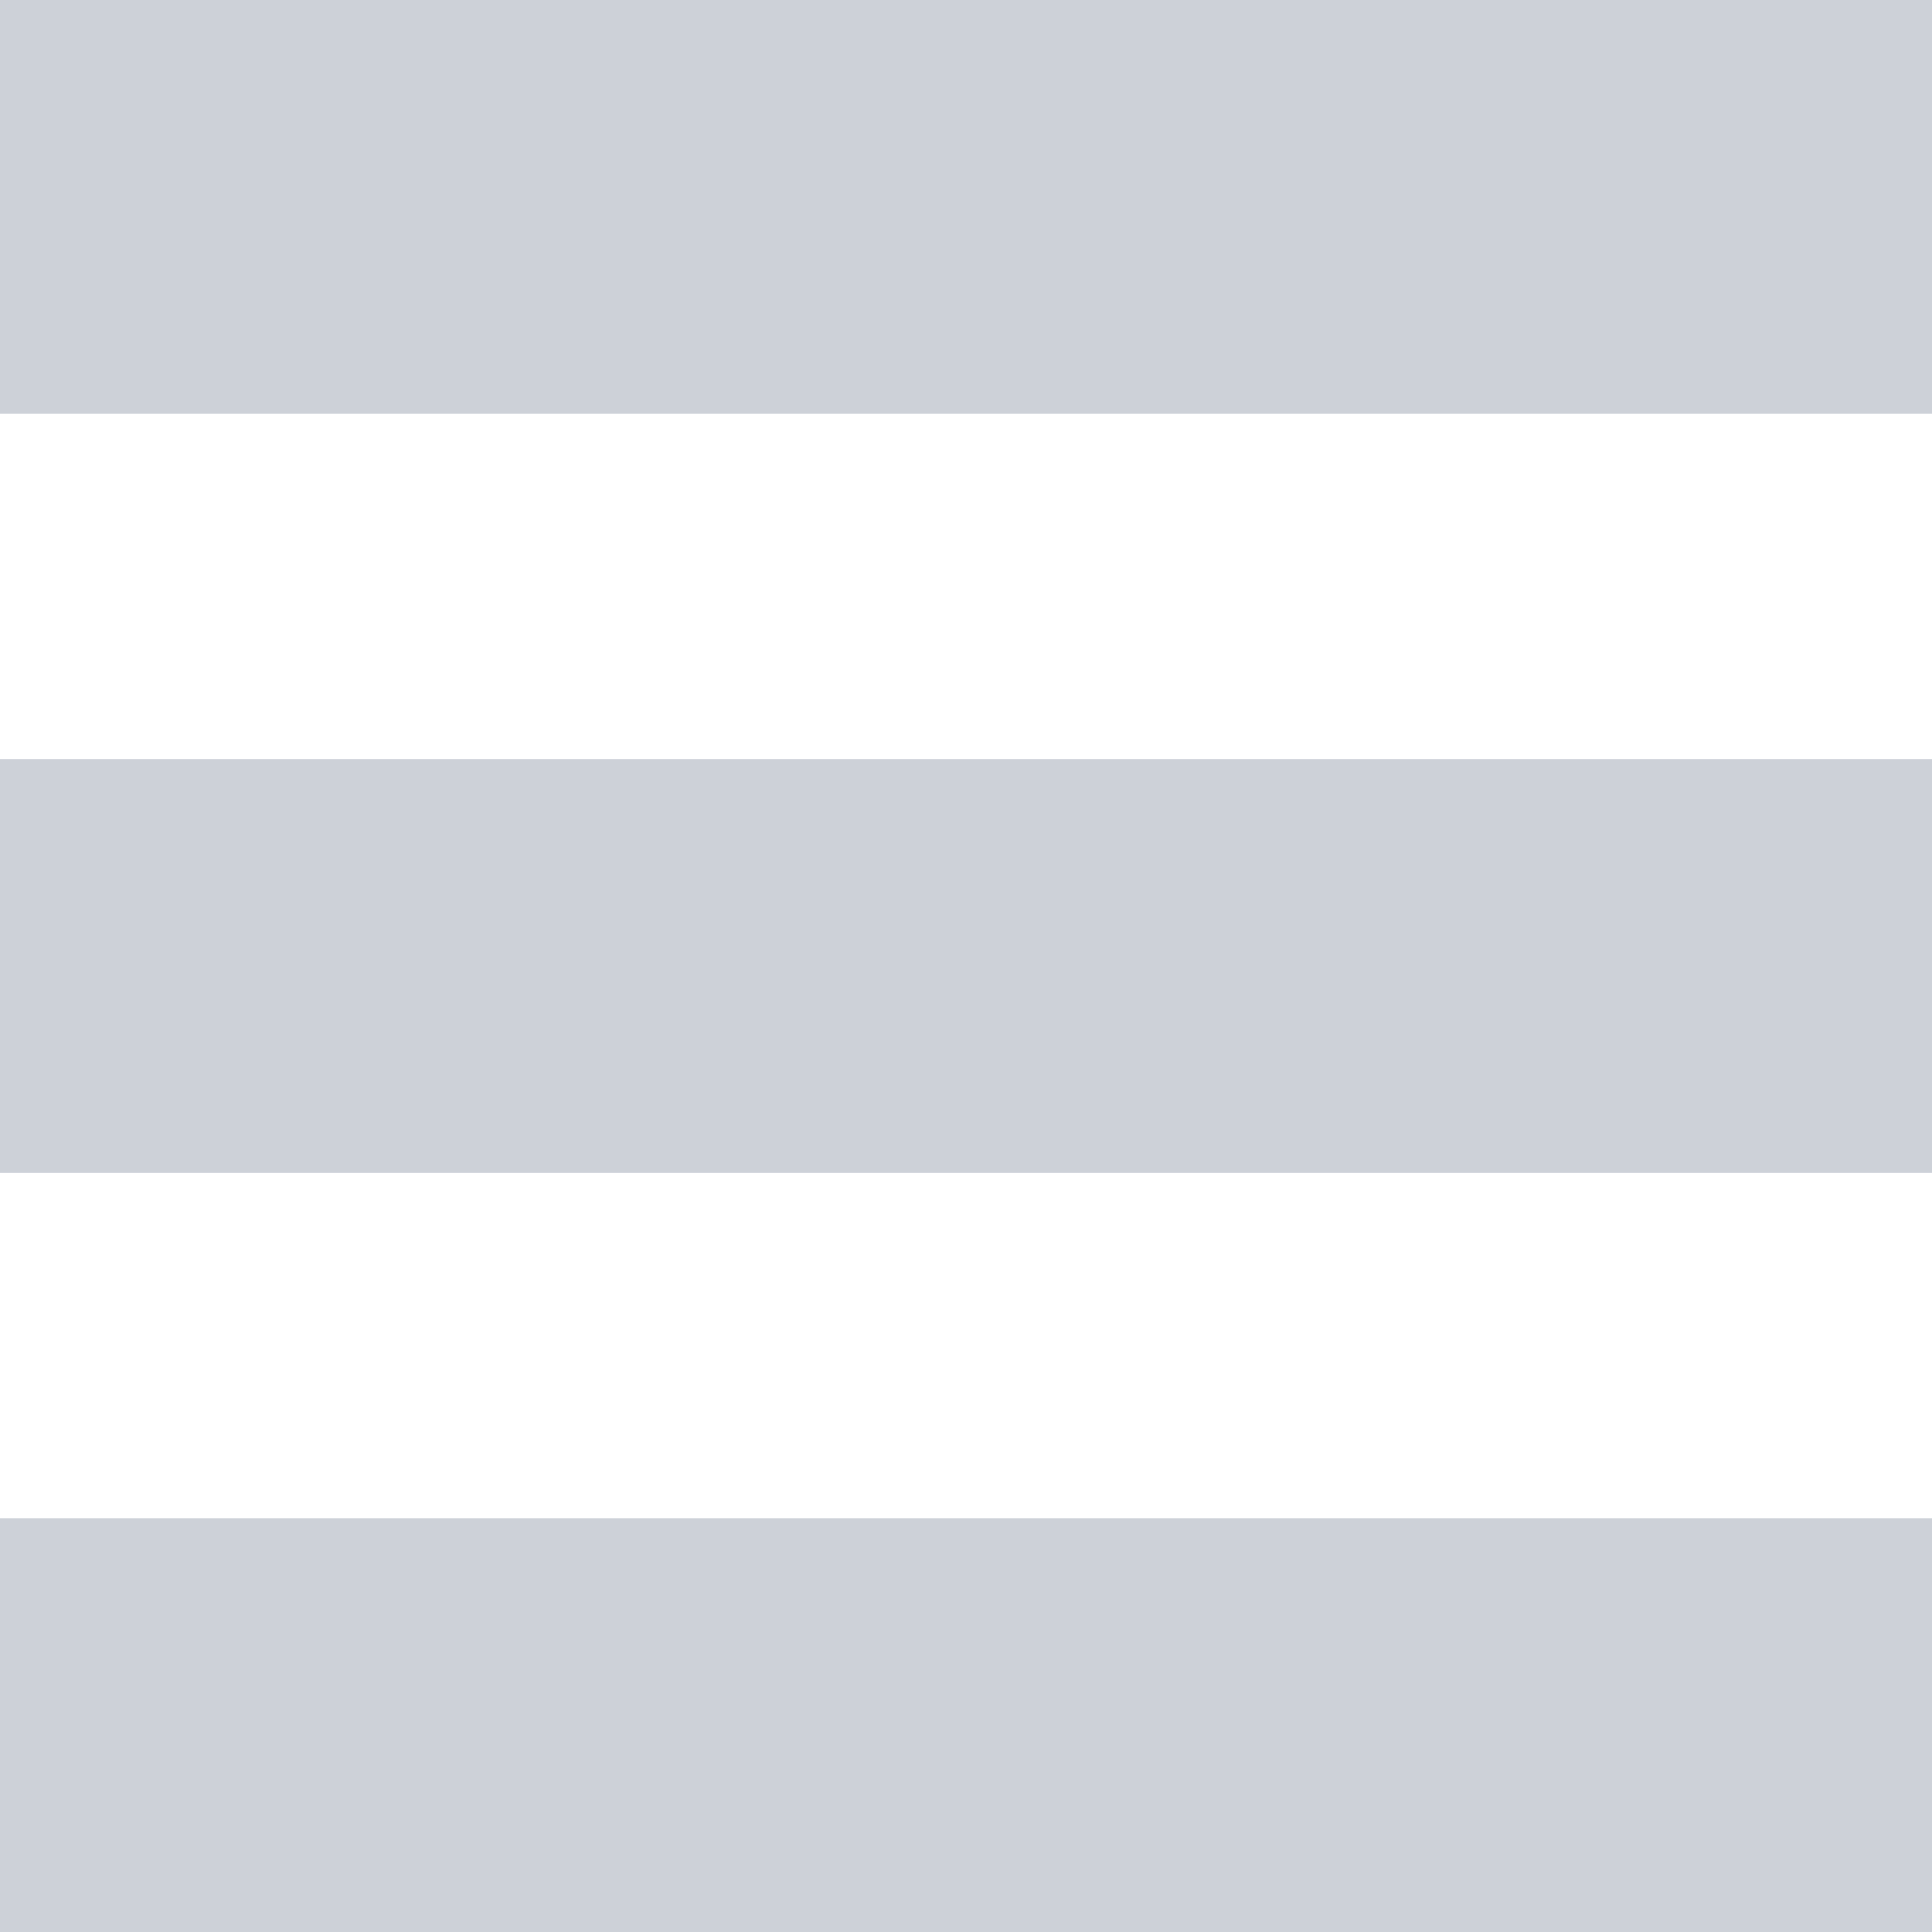 <svg xmlns="http://www.w3.org/2000/svg" xmlns:xlink="http://www.w3.org/1999/xlink" preserveAspectRatio="xMidYMid" width="28" height="28" viewBox="0 0 28 28">
  <defs>
    <style>
      .cls-1 {
        fill: #cdd1d8;
        fill-rule: evenodd;
      }
    </style>
  </defs>
  <path d="M-0.000,28.000 L-0.000,22.000 L28.000,22.000 L28.000,28.000 L-0.000,28.000 ZM-0.000,11.000 L28.000,11.000 L28.000,17.000 L-0.000,17.000 L-0.000,11.000 ZM-0.000,-0.000 L28.000,-0.000 L28.000,6.000 L-0.000,6.000 L-0.000,-0.000 Z" class="cls-1"/>
</svg>
